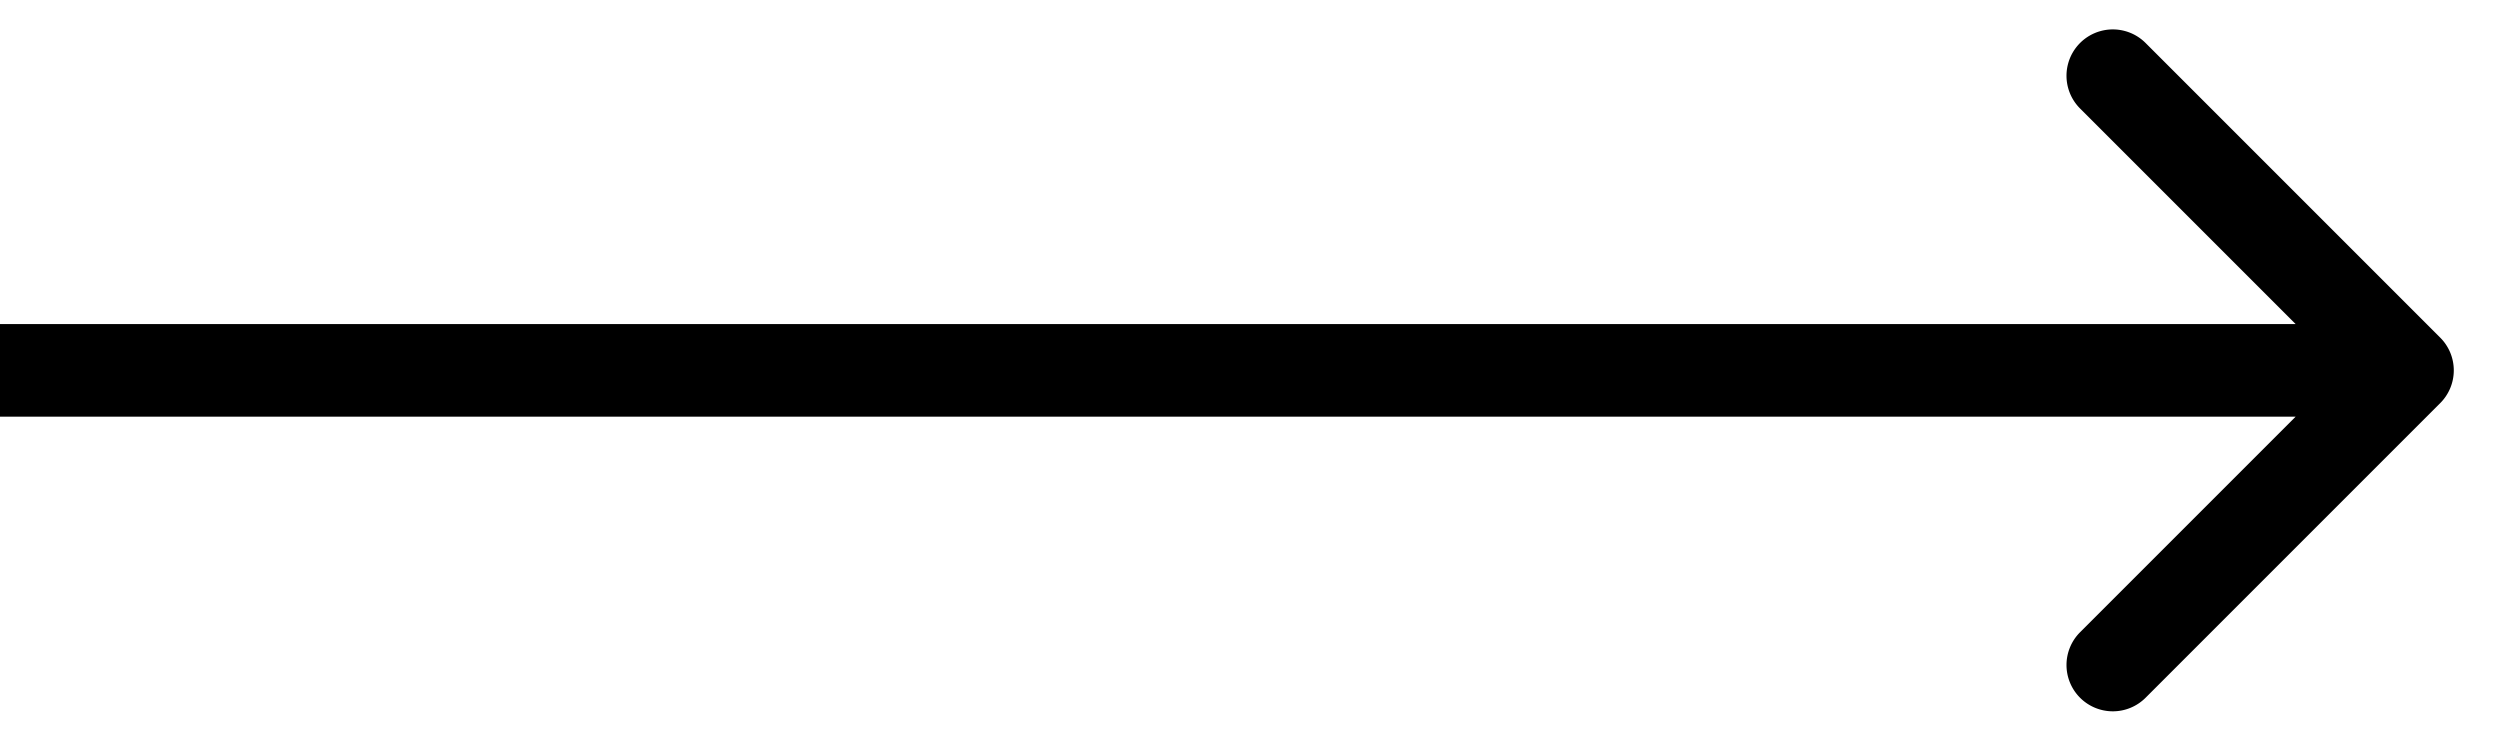 <svg xmlns="http://www.w3.org/2000/svg" width="27" height="8"><path d="M26.354 4.354a.5.5 0 0 0 0-.708L23.172.464a.5.5 0 1 0-.707.708L25.293 4l-2.828 2.828a.5.5 0 1 0 .707.708l3.182-3.182ZM0 4.5h26v-1H0v1Z"/></svg>
